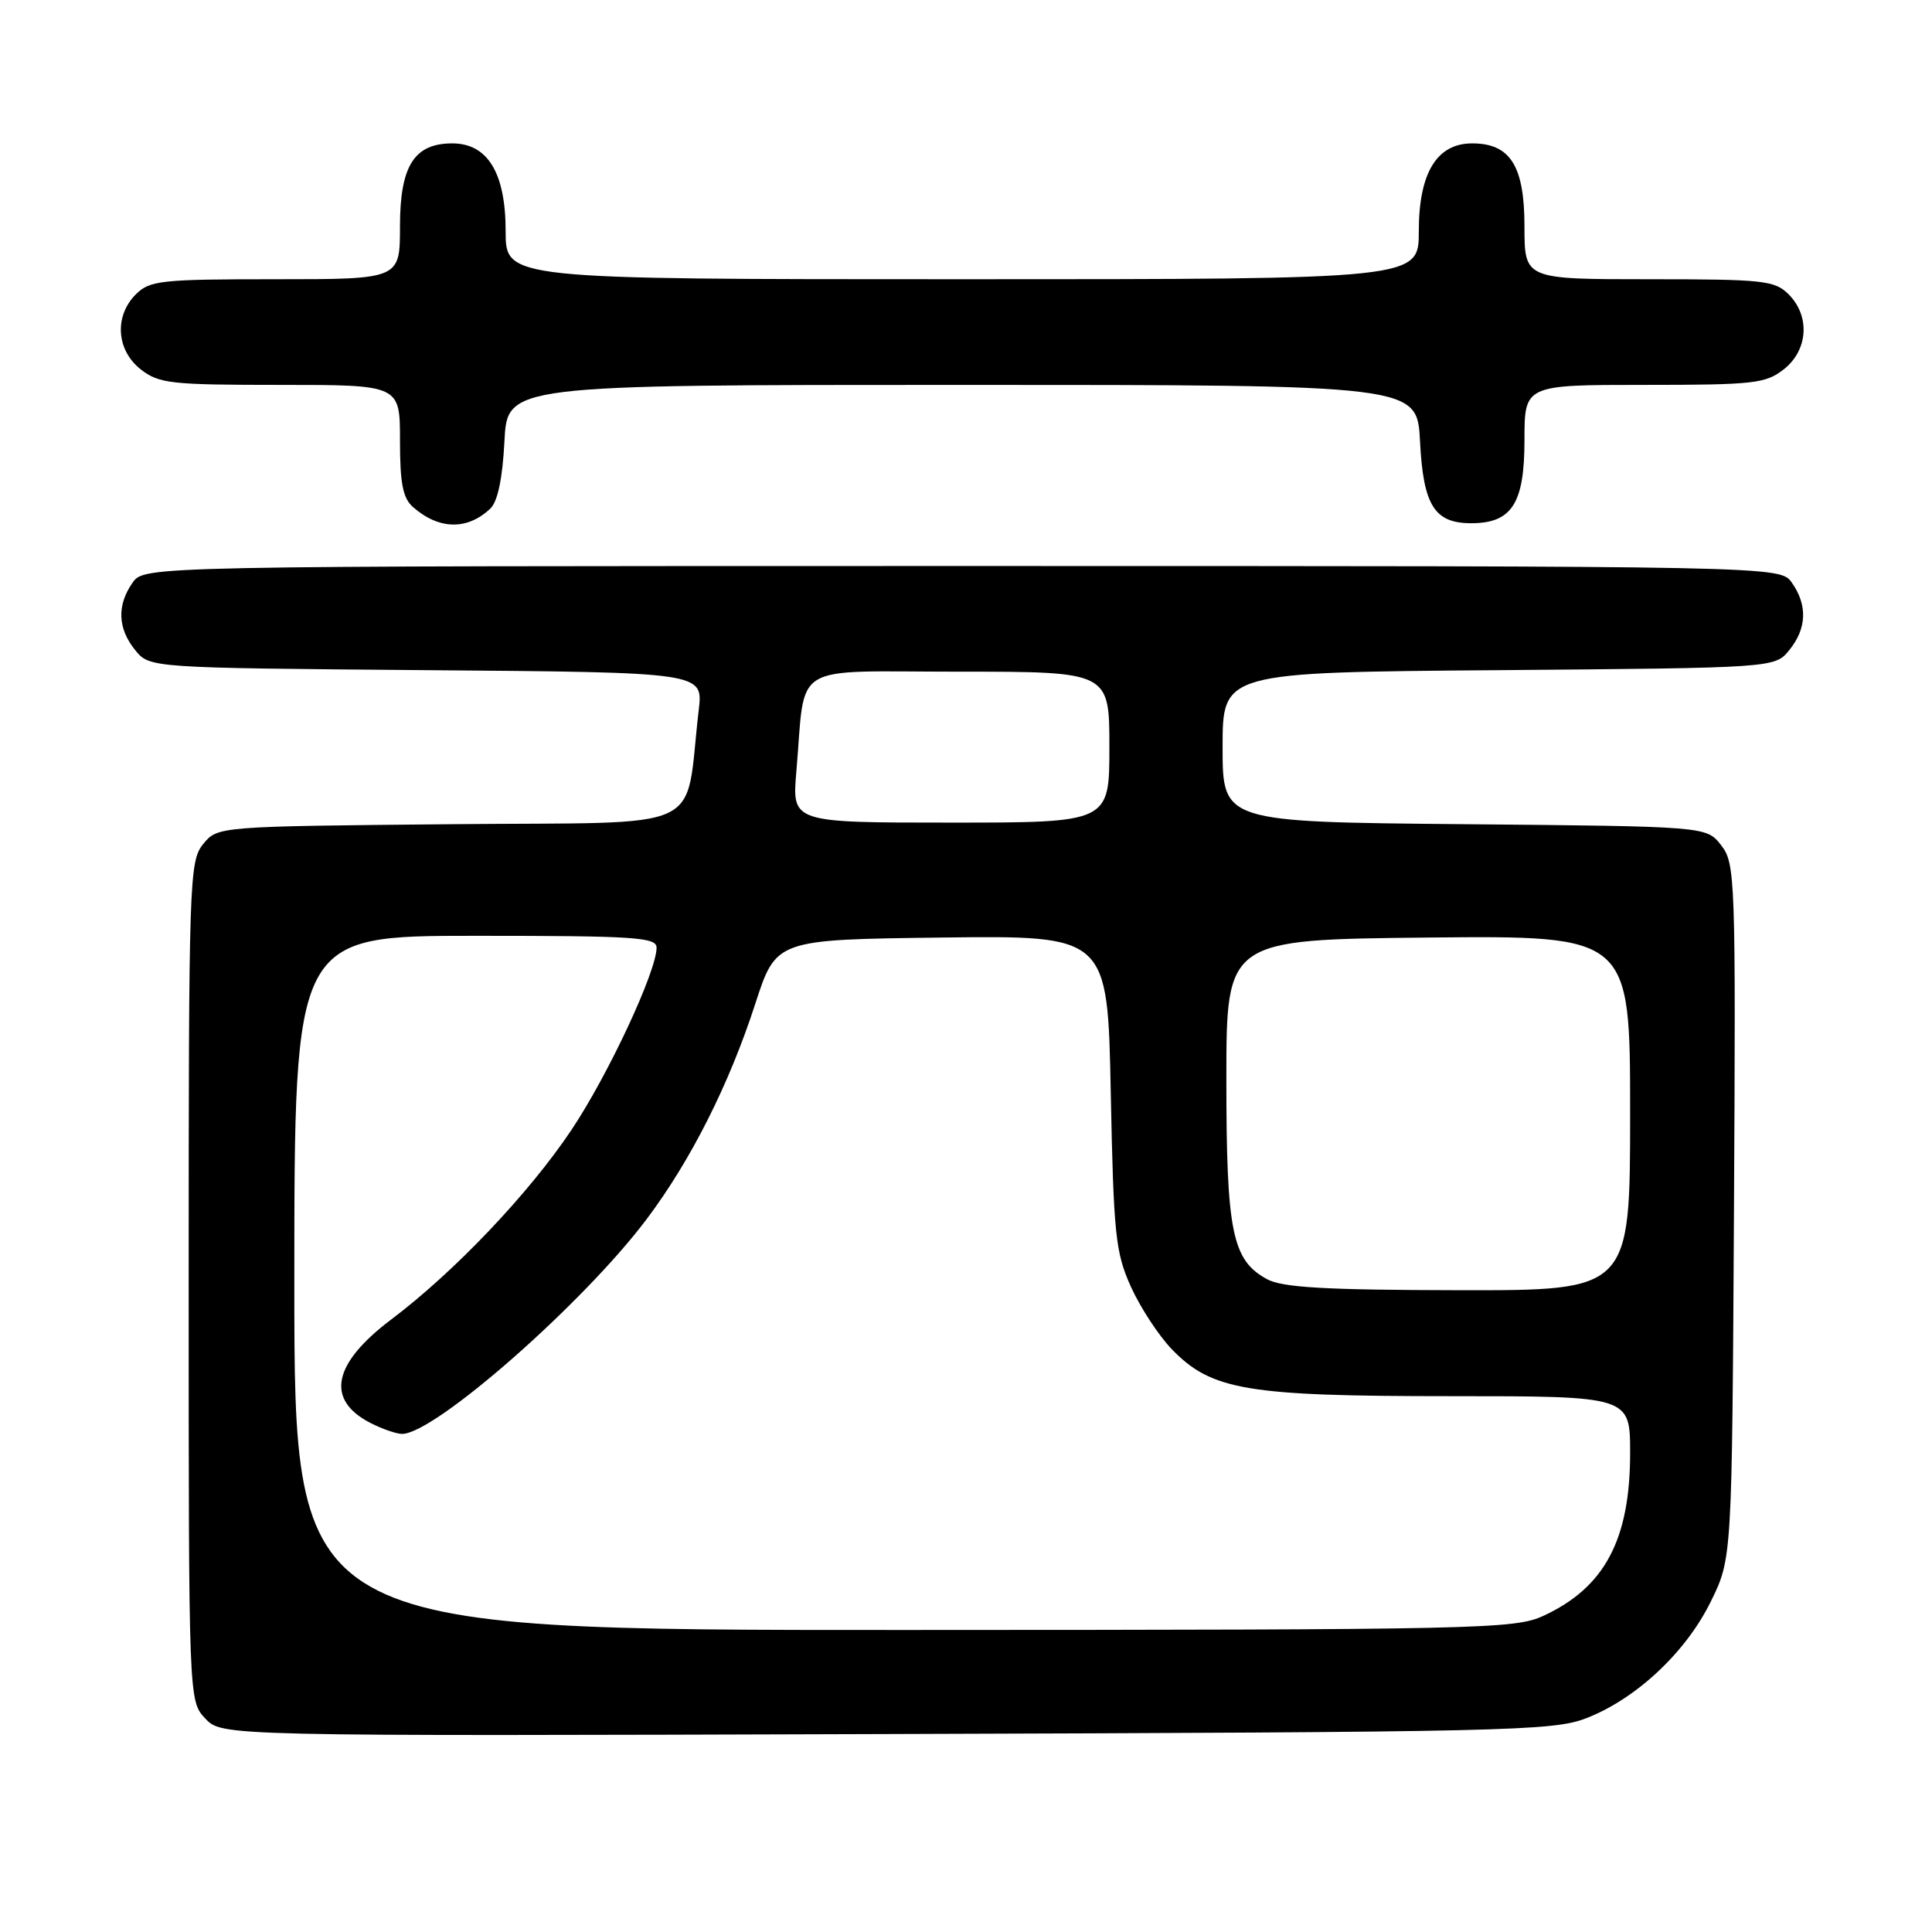<?xml version="1.0" encoding="UTF-8" standalone="no"?>
<!DOCTYPE svg PUBLIC "-//W3C//DTD SVG 1.1//EN" "http://www.w3.org/Graphics/SVG/1.1/DTD/svg11.dtd" >
<svg xmlns="http://www.w3.org/2000/svg" xmlns:xlink="http://www.w3.org/1999/xlink" version="1.1" viewBox="0 0 256 256">
 <g >
 <path fill="currentColor"
d=" M 210.19 227.67 C 216.80 225.11 223.40 218.93 226.69 212.21 C 229.50 206.50 229.50 206.50 229.76 160.50 C 230.00 116.23 229.94 114.41 228.06 112.00 C 226.12 109.50 226.12 109.50 194.06 109.21 C 162.00 108.92 162.00 108.92 162.00 99.01 C 162.00 89.09 162.00 89.09 198.59 88.80 C 235.18 88.50 235.18 88.50 237.09 86.14 C 239.41 83.28 239.53 80.20 237.44 77.22 C 235.89 75.00 235.89 75.00 127.50 75.00 C 19.11 75.00 19.11 75.00 17.56 77.22 C 15.47 80.20 15.59 83.28 17.91 86.14 C 19.82 88.50 19.82 88.50 56.50 88.80 C 93.17 89.09 93.17 89.09 92.59 94.05 C 90.62 110.67 94.48 108.88 59.82 109.21 C 28.82 109.50 28.82 109.50 26.91 111.86 C 25.08 114.12 25.00 116.58 25.00 169.80 C 25.00 225.37 25.00 225.37 27.20 227.71 C 29.40 230.05 29.40 230.05 117.45 229.77 C 199.86 229.51 205.80 229.38 210.19 227.67 Z  M 64.98 67.38 C 65.95 66.45 66.59 63.38 66.84 58.48 C 67.22 51.00 67.22 51.00 127.50 51.00 C 187.78 51.00 187.78 51.00 188.16 58.48 C 188.59 66.97 190.07 69.33 194.94 69.33 C 200.32 69.33 202.00 66.72 202.00 58.35 C 202.00 51.00 202.00 51.00 217.87 51.00 C 232.40 51.00 233.95 50.83 236.37 48.93 C 239.59 46.39 239.88 41.88 237.00 39.00 C 235.16 37.16 233.67 37.00 218.50 37.00 C 202.00 37.00 202.00 37.00 202.00 30.00 C 202.00 21.98 200.12 19.00 195.07 19.00 C 190.38 19.00 188.00 22.92 188.00 30.63 C 188.00 37.00 188.00 37.00 127.50 37.00 C 67.00 37.00 67.00 37.00 67.00 30.63 C 67.00 22.92 64.62 19.00 59.93 19.00 C 54.88 19.00 53.00 21.98 53.00 30.00 C 53.00 37.00 53.00 37.00 36.50 37.00 C 21.33 37.00 19.84 37.16 18.00 39.00 C 15.12 41.88 15.41 46.39 18.63 48.93 C 21.05 50.83 22.60 51.00 37.13 51.00 C 53.00 51.00 53.00 51.00 53.00 58.35 C 53.00 64.09 53.38 66.02 54.75 67.21 C 58.19 70.21 61.94 70.27 64.98 67.38 Z  M 39.00 170.00 C 39.00 124.00 39.00 124.00 63.00 124.00 C 84.14 124.00 87.00 124.19 87.00 125.57 C 87.00 128.71 80.57 142.47 75.72 149.72 C 70.10 158.13 60.21 168.53 51.85 174.83 C 44.08 180.69 43.11 185.46 49.07 188.54 C 50.63 189.34 52.52 190.00 53.28 190.00 C 57.60 190.00 77.29 172.71 85.68 161.55 C 91.54 153.76 96.62 143.68 100.08 133.00 C 102.84 124.50 102.84 124.50 124.81 124.23 C 146.77 123.96 146.77 123.96 147.18 144.73 C 147.56 163.62 147.80 165.95 149.85 170.50 C 151.09 173.25 153.53 176.97 155.27 178.78 C 160.54 184.22 165.17 185.00 192.18 185.00 C 216.00 185.00 216.00 185.00 216.00 192.53 C 216.00 204.02 212.62 210.36 204.50 214.11 C 200.72 215.86 196.12 215.96 119.75 215.98 C 39.00 216.00 39.00 216.00 39.00 170.00 Z  M 167.89 169.50 C 163.26 166.98 162.50 163.25 162.50 143.00 C 162.50 124.50 162.50 124.50 189.25 124.23 C 216.00 123.97 216.00 123.97 216.00 147.48 C 216.00 171.00 216.00 171.00 193.25 170.96 C 175.55 170.93 169.92 170.60 167.89 169.50 Z  M 105.52 102.25 C 106.79 87.52 104.38 89.00 127.05 89.00 C 147.00 89.00 147.00 89.00 147.00 99.00 C 147.00 109.00 147.00 109.00 125.97 109.00 C 104.94 109.00 104.94 109.00 105.52 102.25 Z "/>
</g>
</svg>